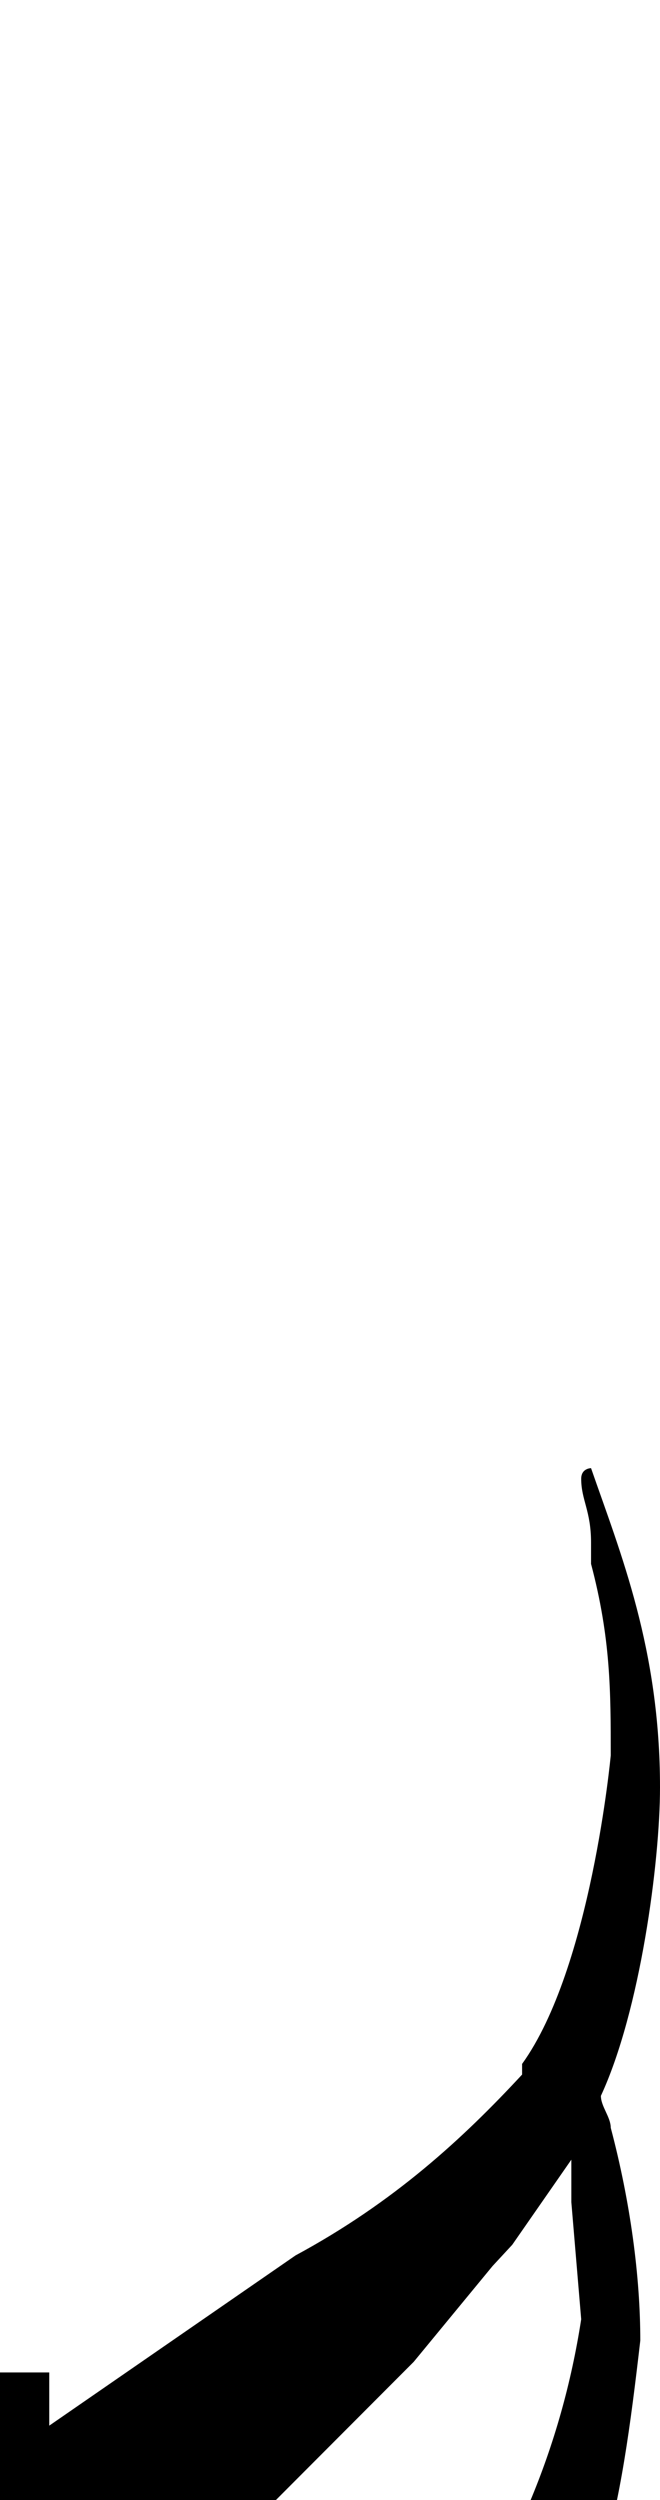 <svg xmlns="http://www.w3.org/2000/svg" preserveAspectRatio="none" viewBox="-0.7 -4.5 6.7 23.5" width="7.4"
     height="28">
    <!-- 音符尾 -->
    <g transform="translate(3.7,14) scale(1,-1) translate(-3.7,-14)">
        <path d="
    M5.4,12.8c0-0.1,0.1-0.2,0.1-0.3c0.2-0.7,0.3-1.4,0.3-2C5.7,9.7,5.6,9,5.4,8.4c0.3-0.8,0.4-1.7,0.4-2.6
c-0.1-1.6-0.6-3-1.7-4.3c-0.8-1-1.8-2-3-3C0.6-2,0.3-2.5,0.1-3l-0.2-1.5h-0.6v14.7h0.5V9.7l2.5,1.6C3.3,11.8,4,12.4,4.6,13c0,0,0,0,0,0.1C5.3,14,5.5,16,5.5,16c0,0.6,0,1.1-0.2,1.8l0,0.2c0,0.3-0.1,0.4-0.1,0.6c0,0.1,0.1,0.1,0.1,0.1C5.6,17.9,6,17,6,15.7
	C6,15,5.8,13.6,5.4,12.8z M-0.1-0.1c1.5,0.8,2.8,1.7,3.8,2.9c0.8,0.9,1.3,2,1.4,3.4v1.6c-0.2-0.6-0.6-1.1-1-1.6
	c-0.8-0.9-1.8-1.9-3-3c-0.5-0.5-0.8-1-1-1.5l-0.2-1.5V-0.1z M5.1,12.2l-0.6-0.8l-0.2-0.2l-0.8-0.9L2.1,9c-0.5-0.5-1-1.1-1.4-2
	C0.2,6.2,0,5.4-0.1,4.5c1.5,0.8,2.8,1.8,3.8,2.9c0.8,1,1.3,2.1,1.5,3.3l-0.1,1.1L5.1,12.2z
  " fill="black"/>
    </g>

</svg>
